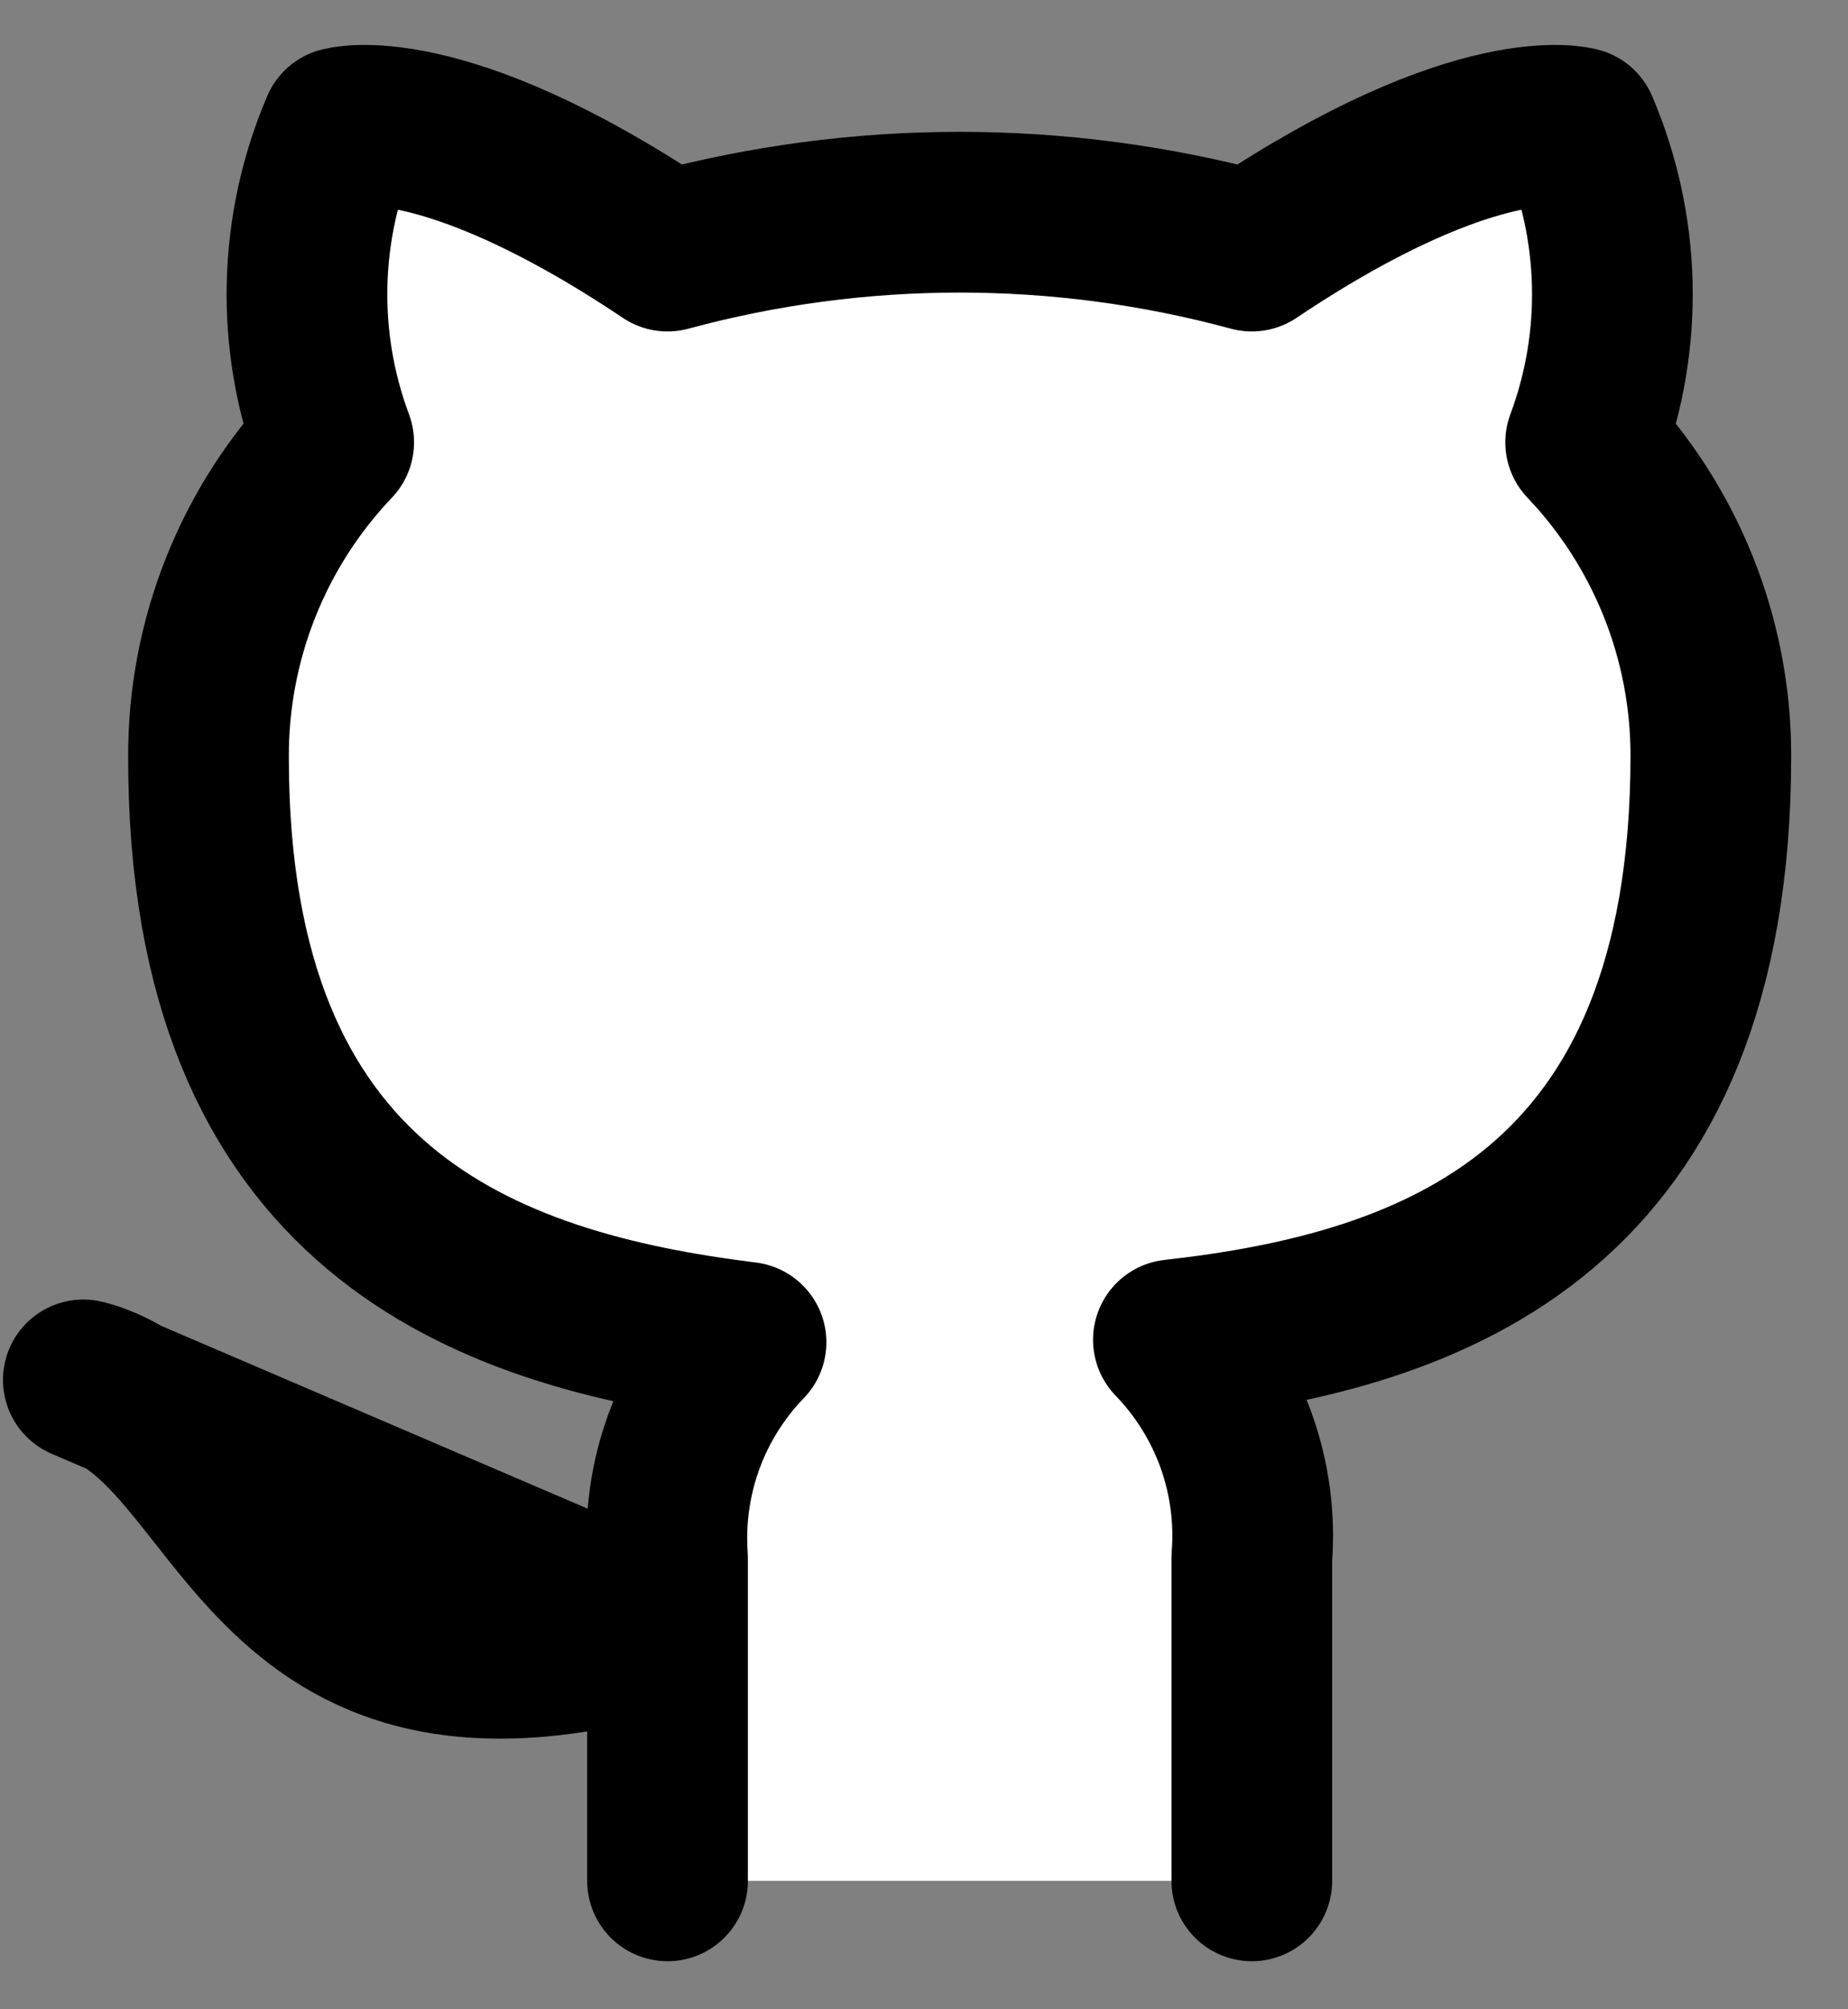 <svg style="fill: white; stroke: white;" width="23" height="25" viewBox="0 0 23 25" fill="none" xmlns="http://www.w3.org/2000/svg">
<rect x="0" y="0" width="23" height="25" fill="#808080" stroke="none"/>
<path d="M15.58 23.402V19.382C15.619 18.886 15.552 18.388 15.384 17.921C15.215 17.453 14.949 17.027 14.604 16.67C17.865 16.307 21.293 15.071 21.293 9.399C21.293 7.948 20.735 6.554 19.735 5.503C20.209 4.234 20.175 2.832 19.642 1.587C19.642 1.587 18.416 1.223 15.58 3.124C13.199 2.479 10.689 2.479 8.308 3.124C5.472 1.223 4.246 1.587 4.246 1.587C3.713 2.832 3.679 4.234 4.153 5.503C3.145 6.561 2.587 7.969 2.595 9.43C2.595 15.06 6.023 16.296 9.285 16.701C8.943 17.055 8.679 17.476 8.511 17.938C8.343 18.399 8.274 18.891 8.308 19.382V23.402M8.308 20.285C3.114 21.844 3.114 17.688 1.037 17.169L8.308 20.285Z" stroke="black" stroke-width="2" stroke-linecap="round" stroke-linejoin="round"/>
</svg>
